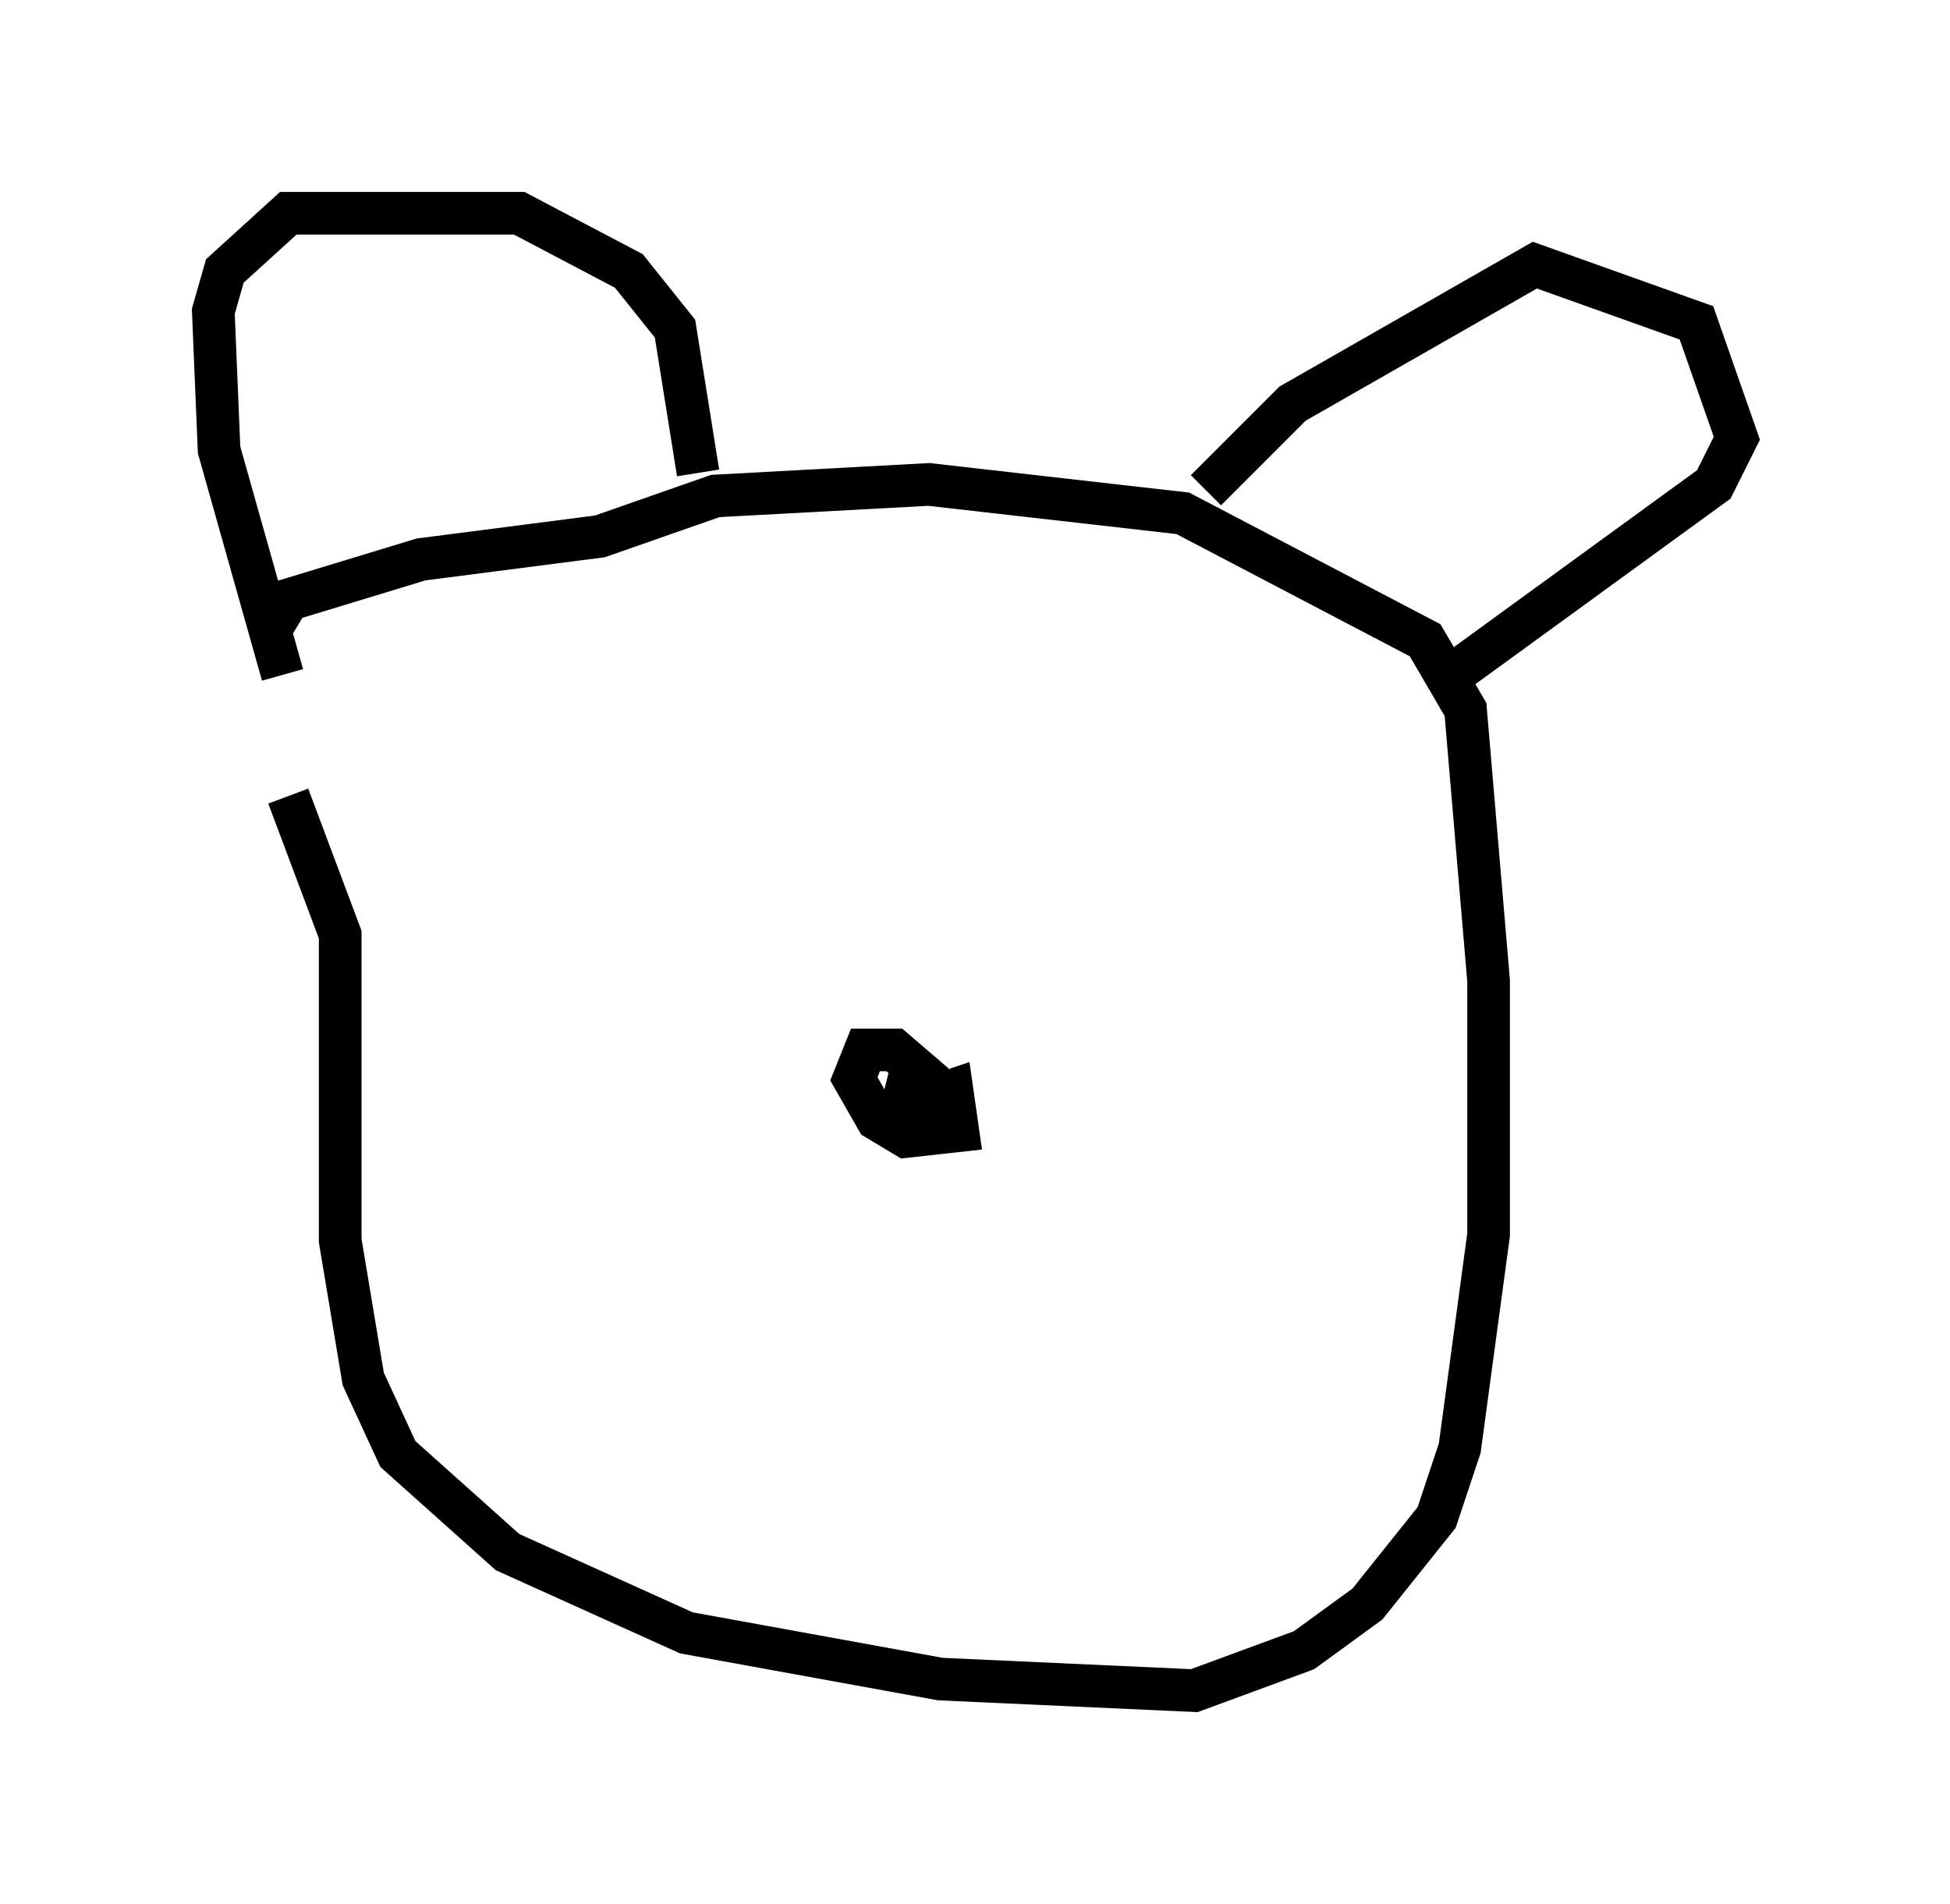 <?xml version="1.0" encoding="utf-8" ?>
<svg baseProfile="full" height="44.641" version="1.1" width="45.724" xmlns="http://www.w3.org/2000/svg" xmlns:ev="http://www.w3.org/2001/xml-events" xmlns:xlink="http://www.w3.org/1999/xlink"><defs /><rect fill="white" height="44.641" width="45.724" x="0" y="0" /><path d="M7.571, 14.472 m-0.812, 4.195 l1.218, 3.248 0.0, 7.172 l0.541, 3.248 0.812, 1.759 l2.571, 2.3 4.195, 1.894 l5.954, 1.083 5.954, 0.271 l2.571, -0.947 1.488, -1.083 l1.624, -2.03 0.541, -1.624 l0.677, -5.007 0.0, -5.954 l-0.541, -6.36 -0.947, -1.624 l-5.683, -2.977 -5.954, -0.677 l-5.007, 0.271 -2.706, 0.947 l-4.195, 0.541 -3.112, 0.947 l-0.406, 0.677 m0.271, 1.083 l-1.488, -5.277 -0.135, -3.248 l0.271, -0.947 1.488, -1.353 l5.413, 0.0 2.571, 1.353 l1.083, 1.353 0.541, 3.383 m11.908, 0.406 l2.03, -2.03 5.683, -3.248 l3.789, 1.353 0.947, 2.706 l-0.541, 1.083 -5.954, 4.33 m-13.938, 10.555 l2.03, -0.677 0.135, 0.947 l-1.218, 0.135 -0.677, -0.406 l-0.541, -0.947 0.271, -0.677 l0.677, 0.0 0.947, 0.812 l-1.083, -0.271 " fill="none" stroke="black" stroke-width="1" /></svg>